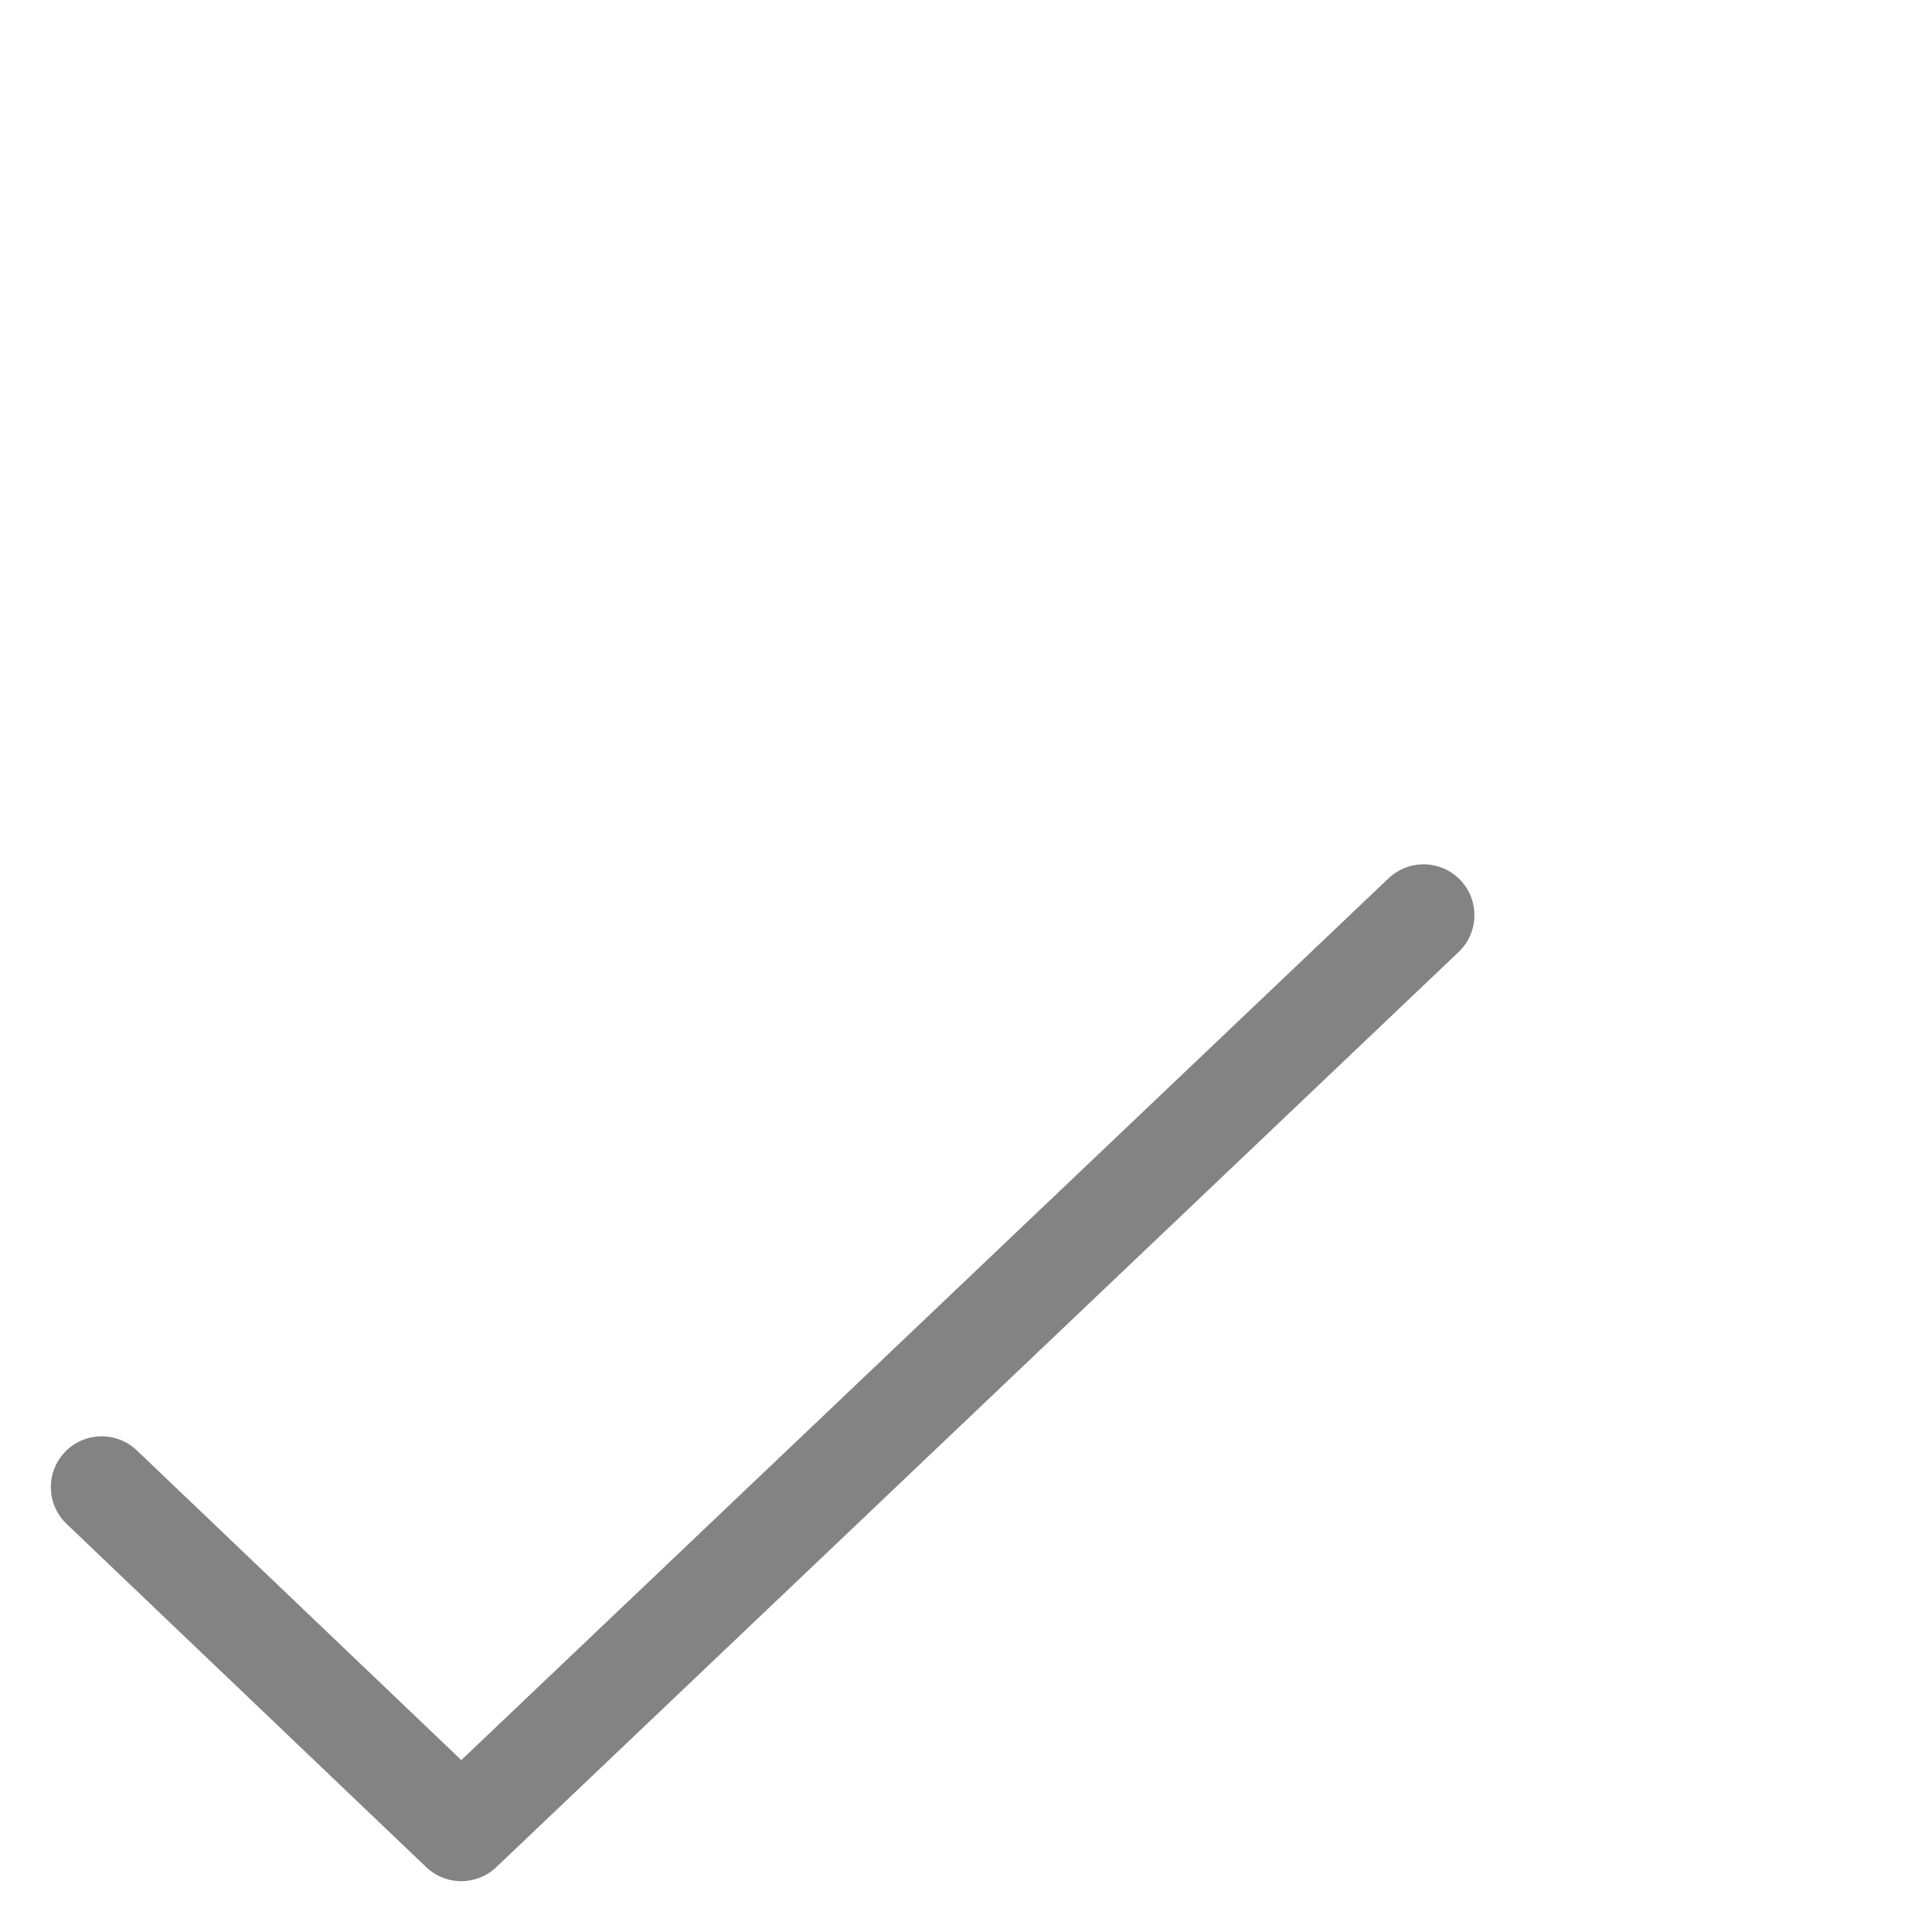 <svg width="19" height="19" viewBox="0 0 19 19" fill="none" xmlns="http://www.w3.org/2000/svg">
<path d="M1 14.625L4.536 18L14 9" stroke="#838383" stroke-linecap="round" stroke-linejoin="round"/>
</svg>

